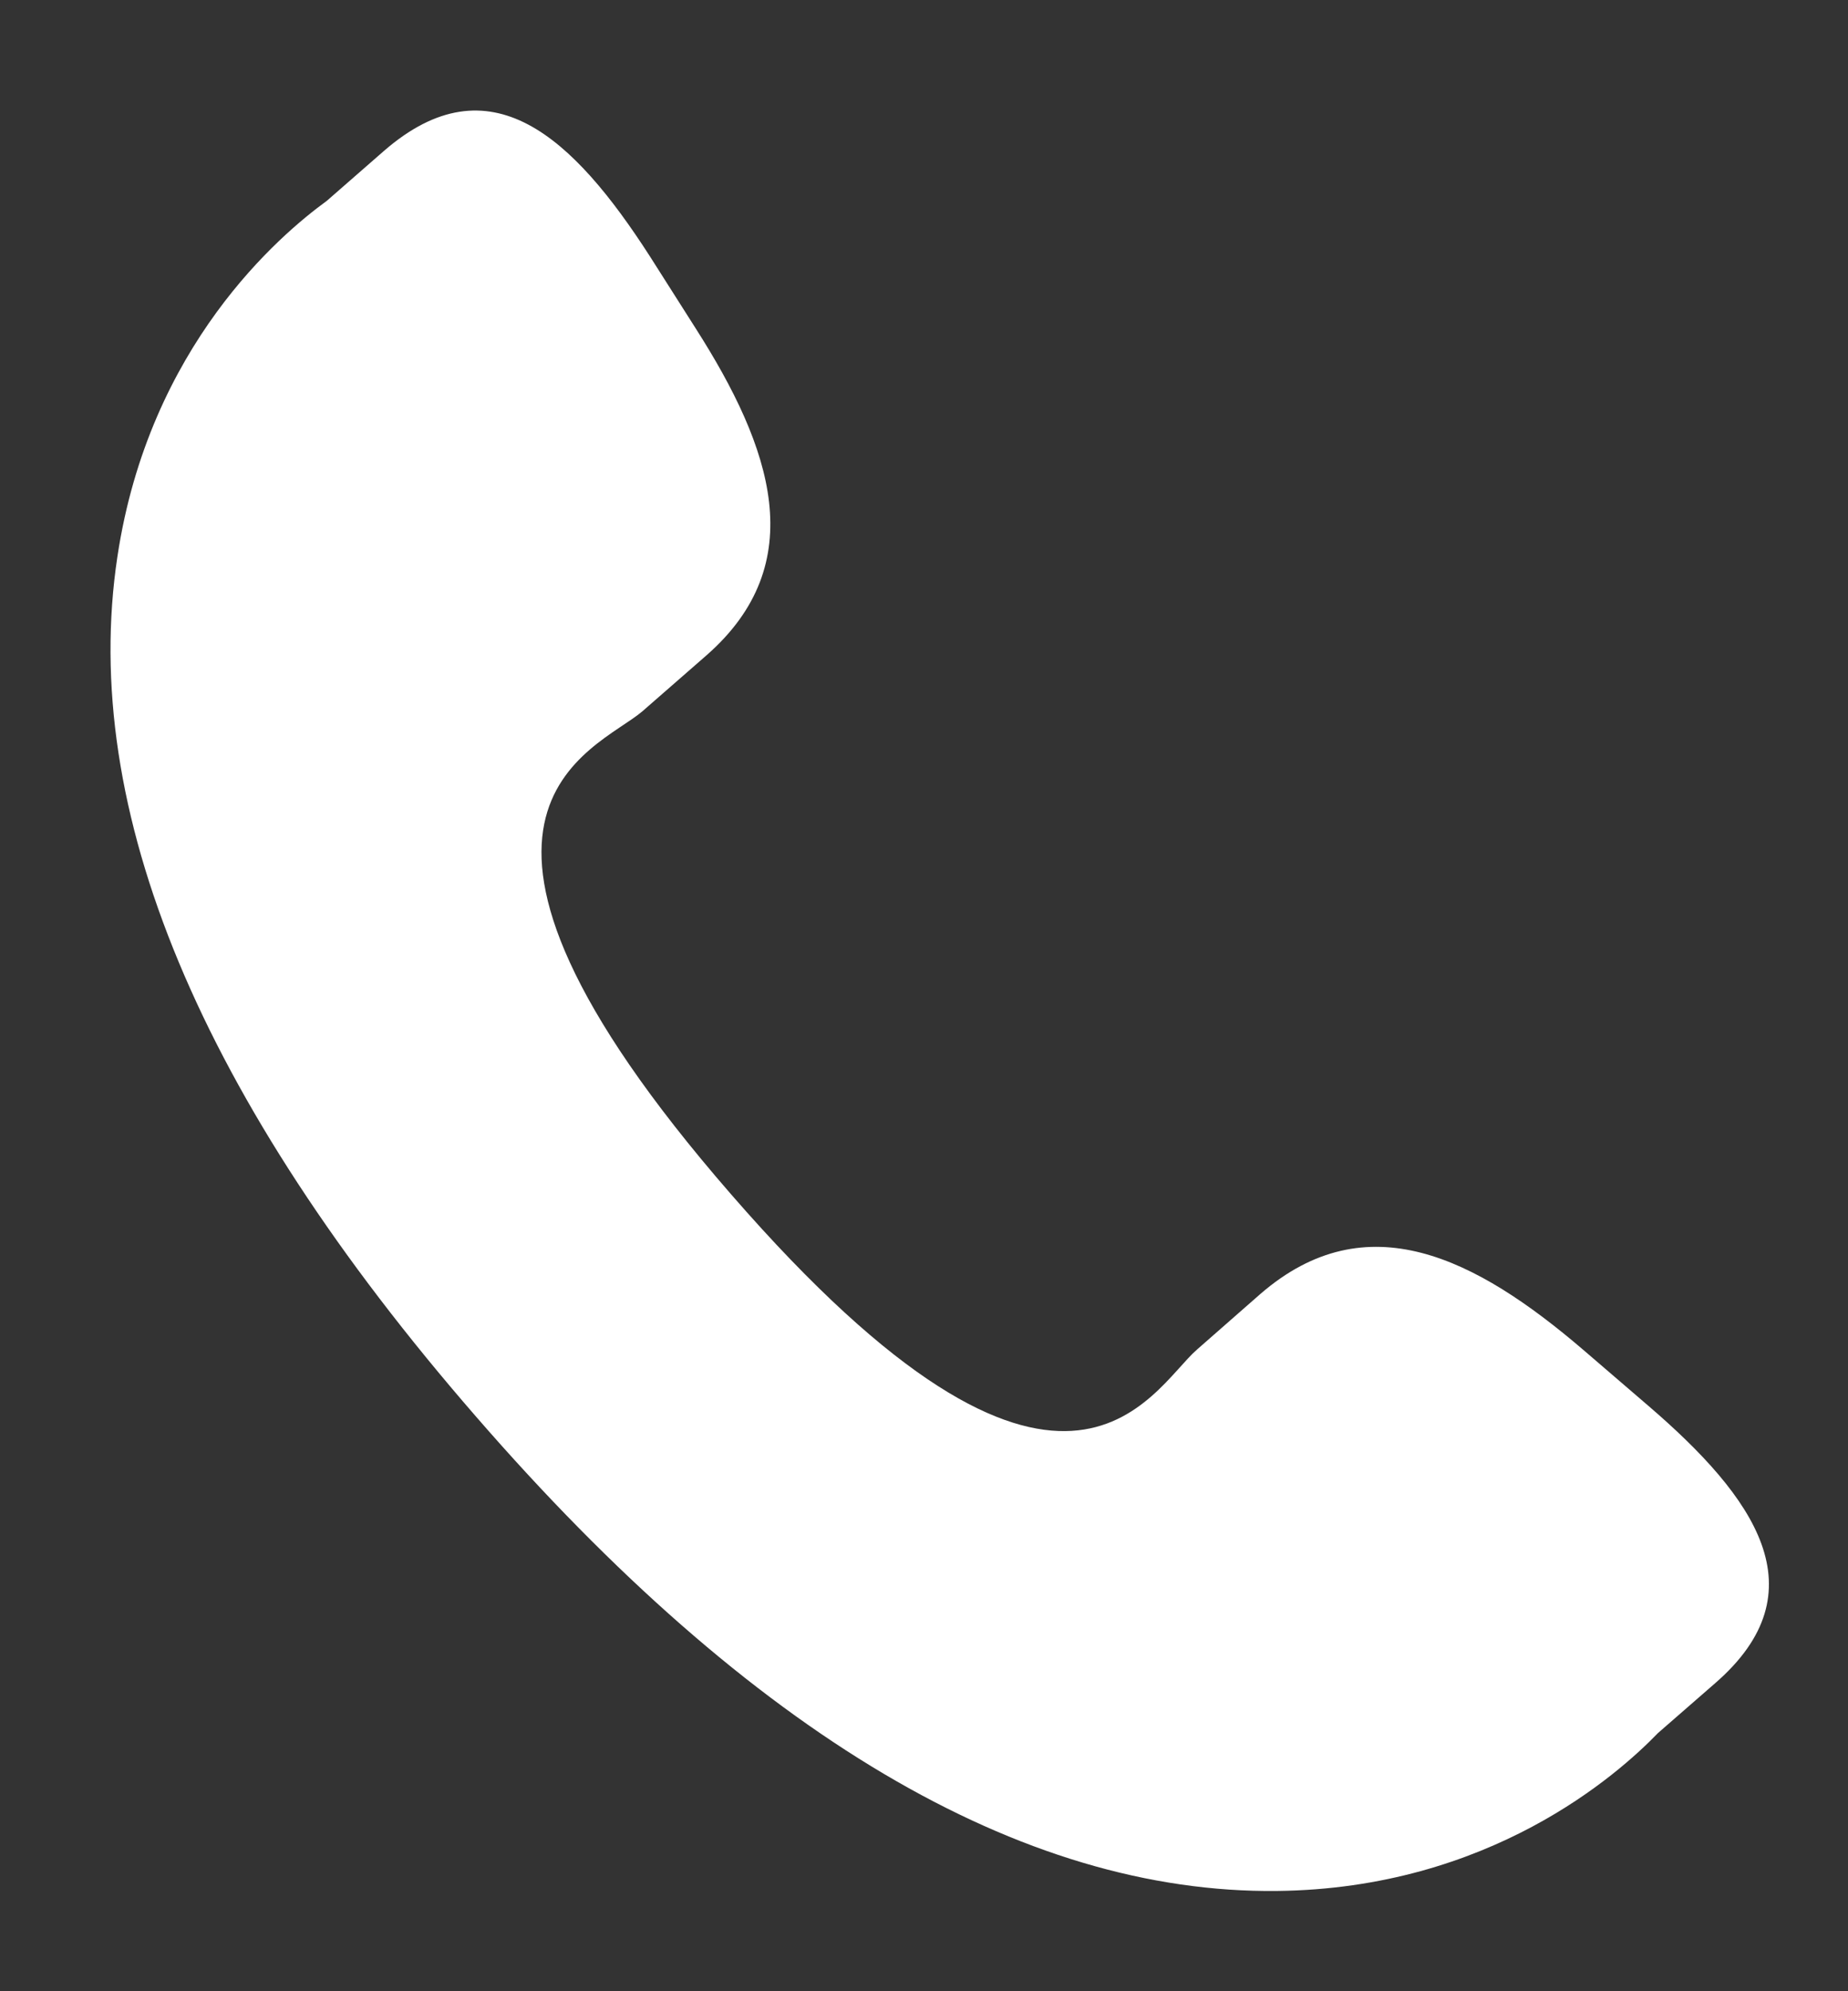 <svg width="13" height="14" viewBox="0 0 13 14" fill="none" xmlns="http://www.w3.org/2000/svg">
<rect x="0" y="0" width="13" height="14" fill="#333333" stroke="none"/>
<g clip-path="url(#clip0_18643_12102)">
<path d="M11.137 9.49C10.381 8.843 9.614 8.451 8.867 9.097L8.421 9.488C8.094 9.771 7.488 11.095 5.142 8.396C2.797 5.701 4.192 5.281 4.519 5.001L4.967 4.61C5.71 3.962 5.43 3.148 4.894 2.309L4.571 1.801C4.032 0.964 3.446 0.414 2.701 1.061L2.299 1.412C1.969 1.652 1.049 2.432 0.826 3.913C0.557 5.69 1.405 7.725 3.347 9.958C5.286 12.192 7.185 13.315 8.983 13.295C10.478 13.279 11.381 12.477 11.663 12.185L12.067 11.833C12.81 11.187 12.349 10.53 11.592 9.881L11.137 9.49Z" fill="white"/>
</g>
<defs>
<clipPath id="clip0_18643_12102">
<rect width="13" height="14" fill="white"/>
</clipPath>
</defs>
</svg>
